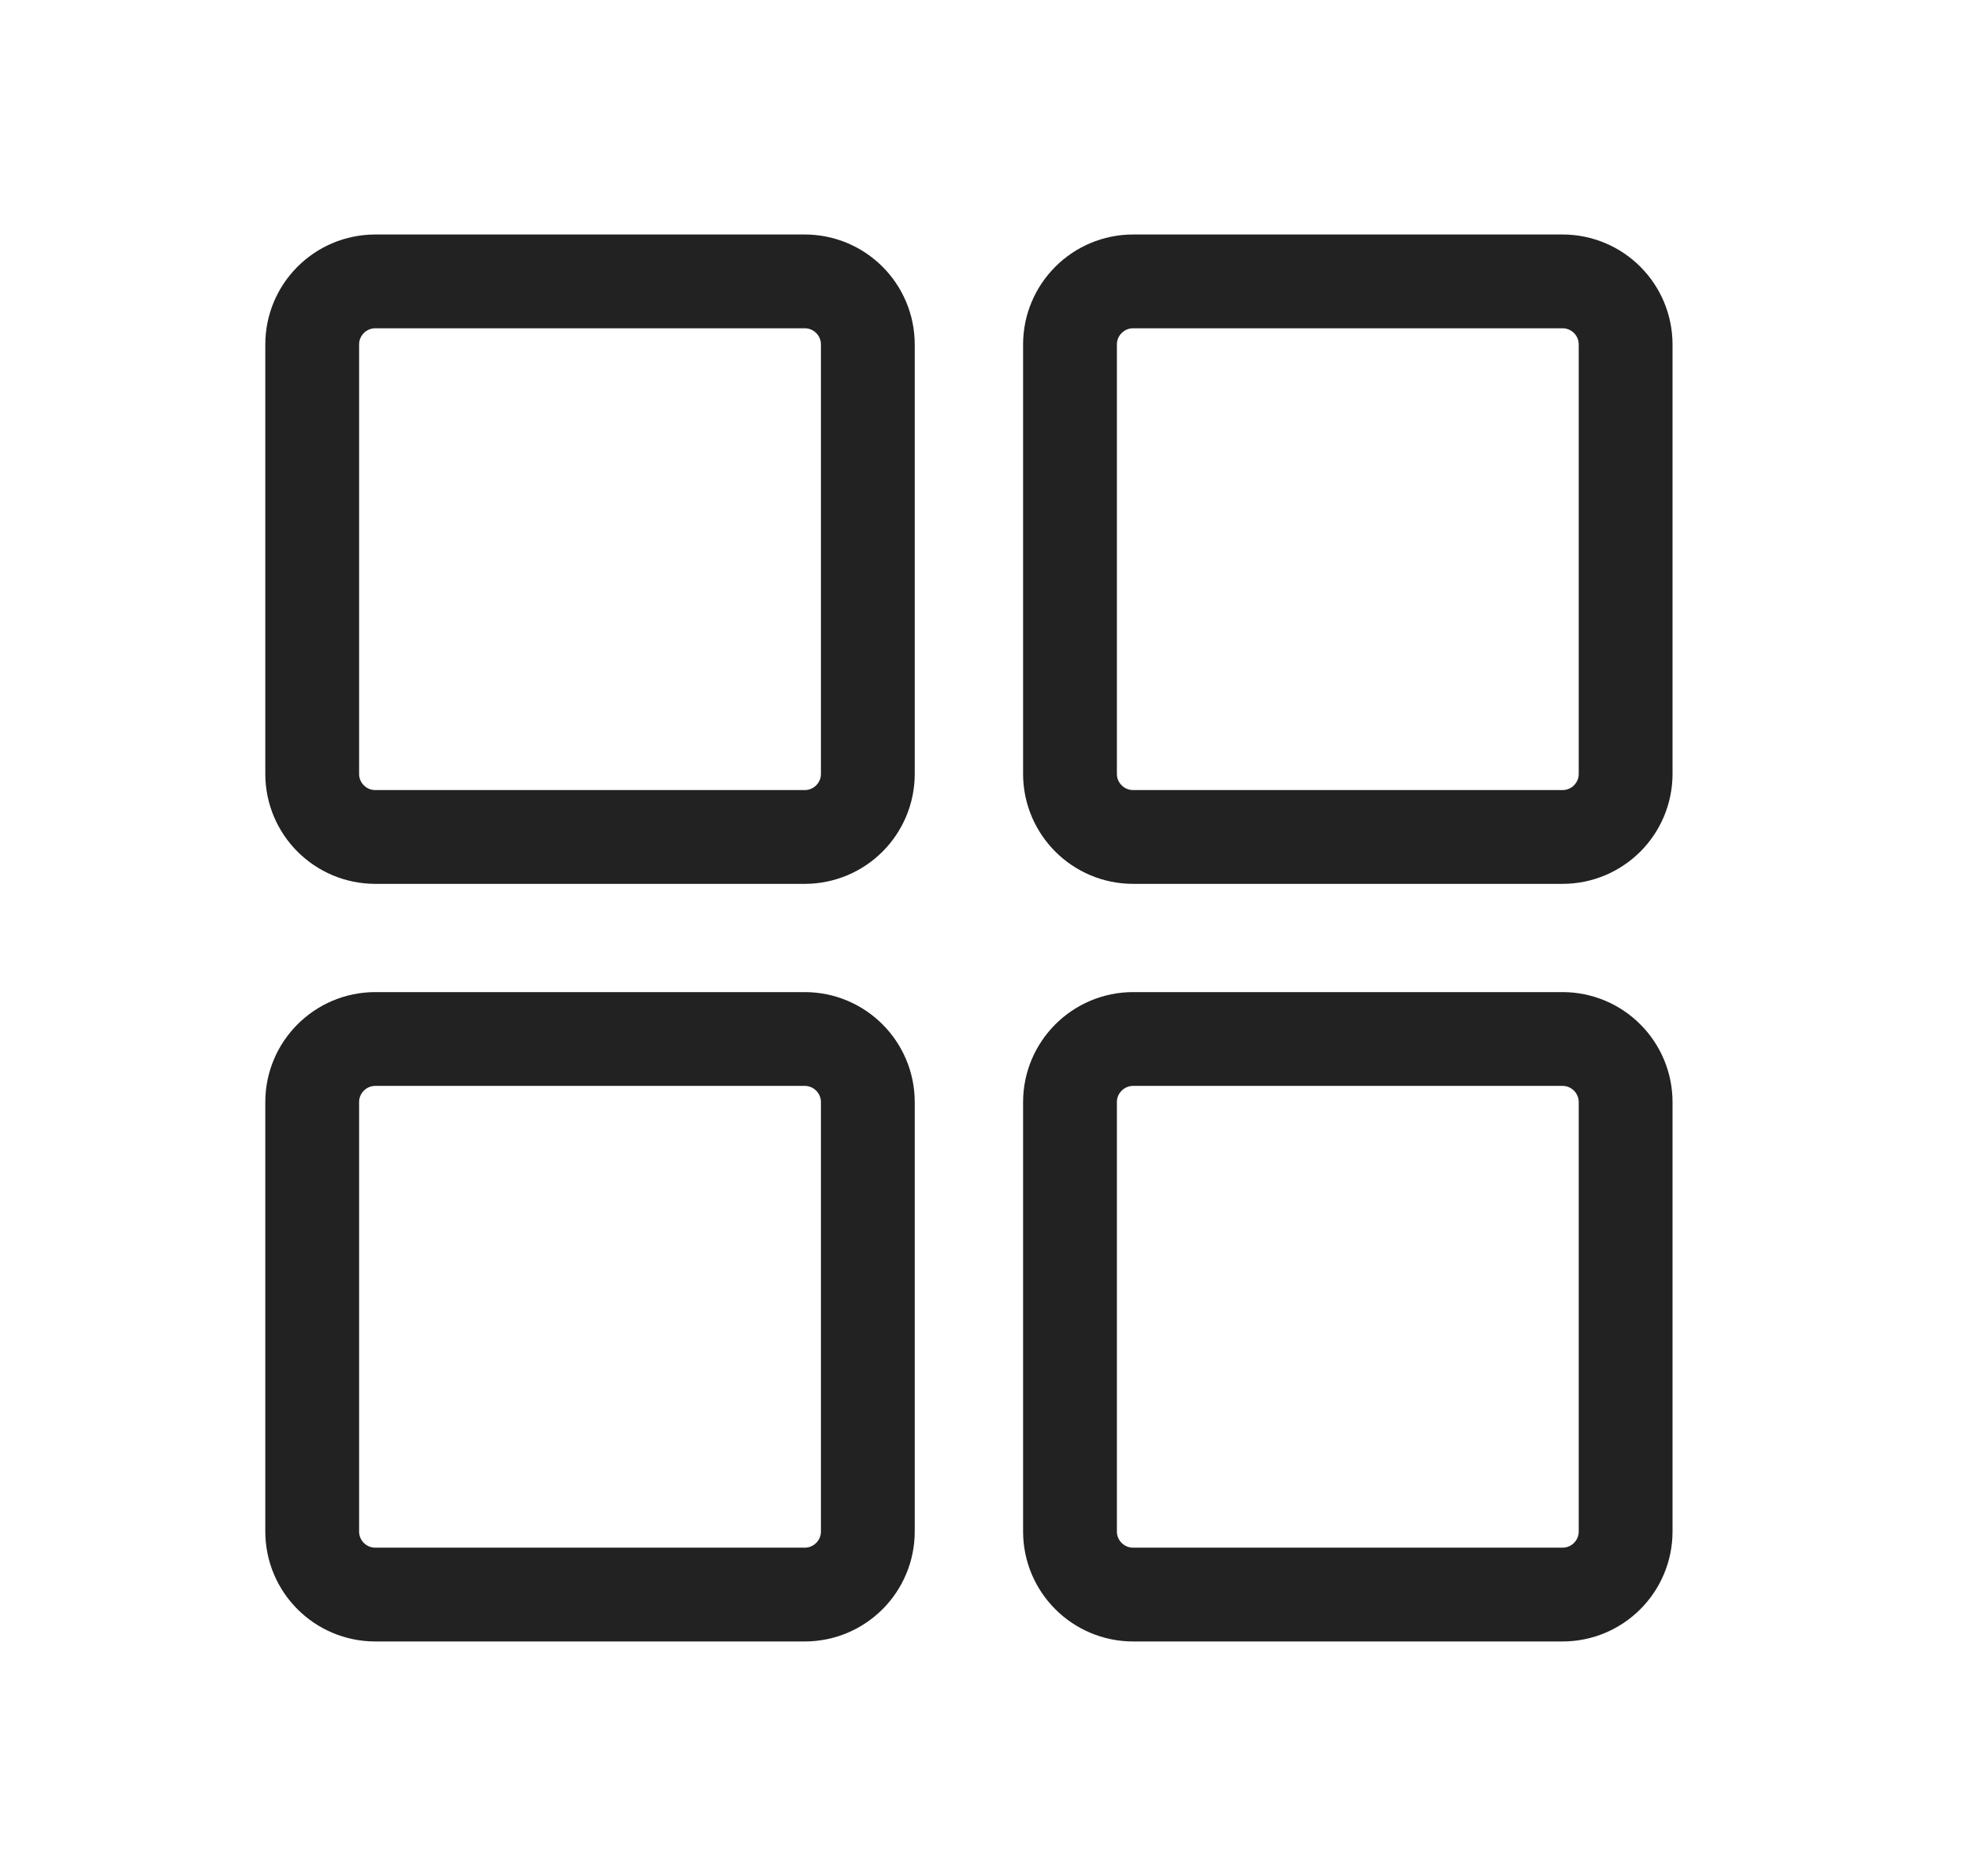 <svg width="21" height="20" viewBox="0 0 21 20" fill="none" xmlns="http://www.w3.org/2000/svg">
<path d="M8.578 3H4.001C3.629 3 3.328 3.301 3.328 3.673V8.25C3.328 8.622 3.629 8.923 4.001 8.923H8.578C8.95 8.923 9.251 8.622 9.251 8.25V3.673C9.251 3.301 8.95 3 8.578 3Z" stroke="#222222" stroke-linecap="round" stroke-linejoin="round"/>
<path d="M16.656 3H12.079C11.708 3 11.406 3.301 11.406 3.673V8.25C11.406 8.622 11.708 8.923 12.079 8.923H16.656C17.028 8.923 17.329 8.622 17.329 8.25V3.673C17.329 3.301 17.028 3 16.656 3Z" stroke="#222222" stroke-linecap="round" stroke-linejoin="round"/>
<path d="M8.578 11.077H4.001C3.629 11.077 3.328 11.379 3.328 11.75V16.327C3.328 16.699 3.629 17 4.001 17H8.578C8.95 17 9.251 16.699 9.251 16.327V11.75C9.251 11.379 8.95 11.077 8.578 11.077Z" stroke="#222222" stroke-linecap="round" stroke-linejoin="round"/>
<path d="M16.656 11.077H12.079C11.708 11.077 11.406 11.379 11.406 11.75V16.327C11.406 16.699 11.708 17 12.079 17H16.656C17.028 17 17.329 16.699 17.329 16.327V11.75C17.329 11.379 17.028 11.077 16.656 11.077Z" stroke="#222222" stroke-linecap="round" stroke-linejoin="round"/>
</svg>
